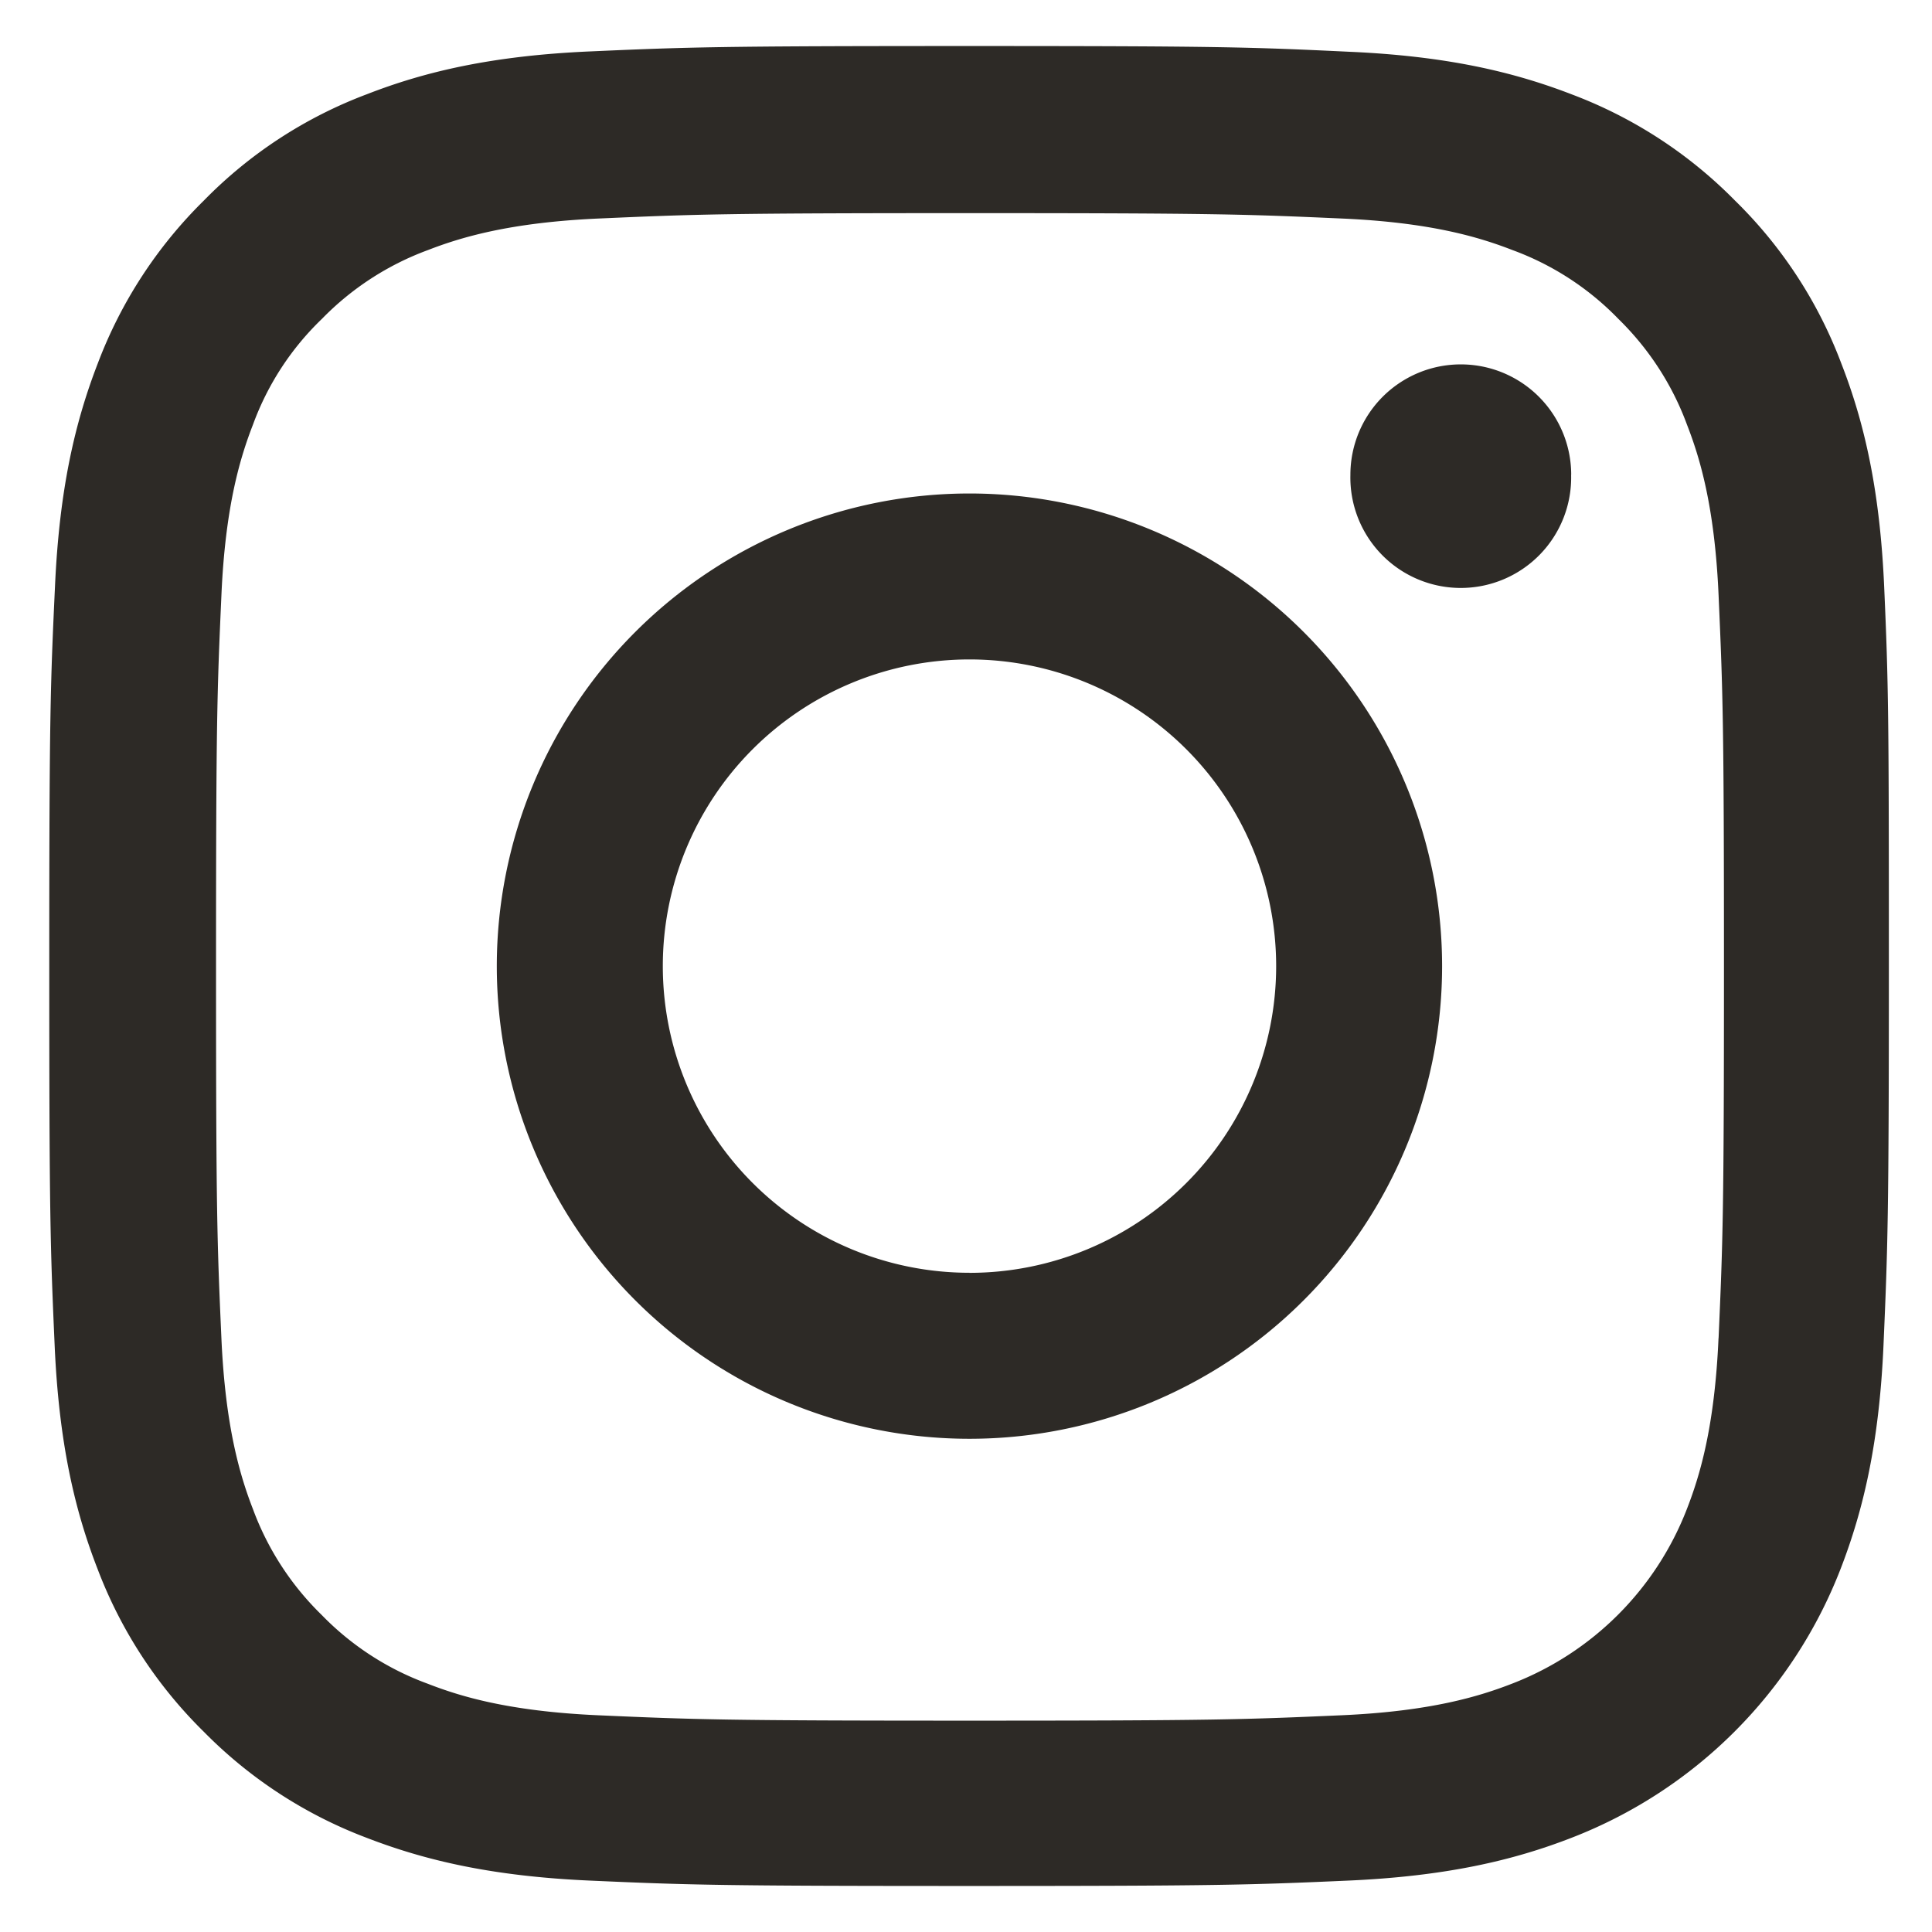 <svg width="28" height="28" fill="none" xmlns="http://www.w3.org/2000/svg"><path d="M27.307 8.507c-.062-1.417-.291-2.391-.62-3.236a6.508 6.508 0 00-1.542-2.364 6.562 6.562 0 00-2.36-1.537c-.848-.328-1.817-.558-3.234-.62C18.123.682 17.67.667 14.05.667c-3.621 0-4.074.015-5.496.078-1.417.062-2.391.291-3.235.62a6.506 6.506 0 00-2.365 1.542 6.566 6.566 0 00-1.537 2.36C1.089 6.115.86 7.083.797 8.5.73 9.93.714 10.381.714 14.002c0 3.62.015 4.074.078 5.496.062 1.417.292 2.391.62 3.235a6.576 6.576 0 001.542 2.365 6.563 6.563 0 002.36 1.537c.849.328 1.817.557 3.235.62 1.422.063 1.875.078 5.495.078s4.074-.015 5.496-.078c1.417-.063 2.391-.292 3.235-.62a6.821 6.821 0 003.902-3.902c.328-.849.558-1.818.62-3.235.062-1.422.078-1.875.078-5.496 0-3.62-.005-4.073-.068-5.495zm-2.401 10.887c-.057 1.303-.276 2.006-.458 2.475a4.424 4.424 0 01-2.532 2.531c-.47.183-1.178.402-2.475.459-1.406.062-1.828.078-5.386.078s-3.985-.016-5.387-.078c-1.302-.058-2.005-.276-2.474-.459a4.104 4.104 0 01-1.532-.995 4.145 4.145 0 01-.995-1.531c-.182-.469-.4-1.177-.458-2.475-.063-1.406-.078-1.828-.078-5.386s.015-3.985.078-5.387c.057-1.302.276-2.005.458-2.474a4.053 4.053 0 011-1.532A4.14 4.14 0 016.2 3.625c.469-.182 1.178-.4 2.475-.458 1.406-.062 1.828-.078 5.386-.078 3.563 0 3.985.016 5.386.078 1.303.057 2.006.276 2.475.458a4.1 4.1 0 011.531.995c.443.433.782.954.995 1.532.183.469.402 1.177.459 2.474.062 1.407.078 1.829.078 5.387s-.016 3.975-.078 5.381z" fill="#2D2A26"/><path d="M14.05 7.152a6.852 6.852 0 00-6.85 6.85 6.852 6.852 0 006.85 6.85 6.852 6.852 0 006.85-6.85 6.852 6.852 0 00-6.85-6.85zm0 11.294a4.444 4.444 0 11.001-8.889 4.444 4.444 0 01-.002 8.89zm8.72-11.565a1.6 1.6 0 11-3.199 0 1.6 1.6 0 013.2 0z" fill="#2D2A26"/></svg>
